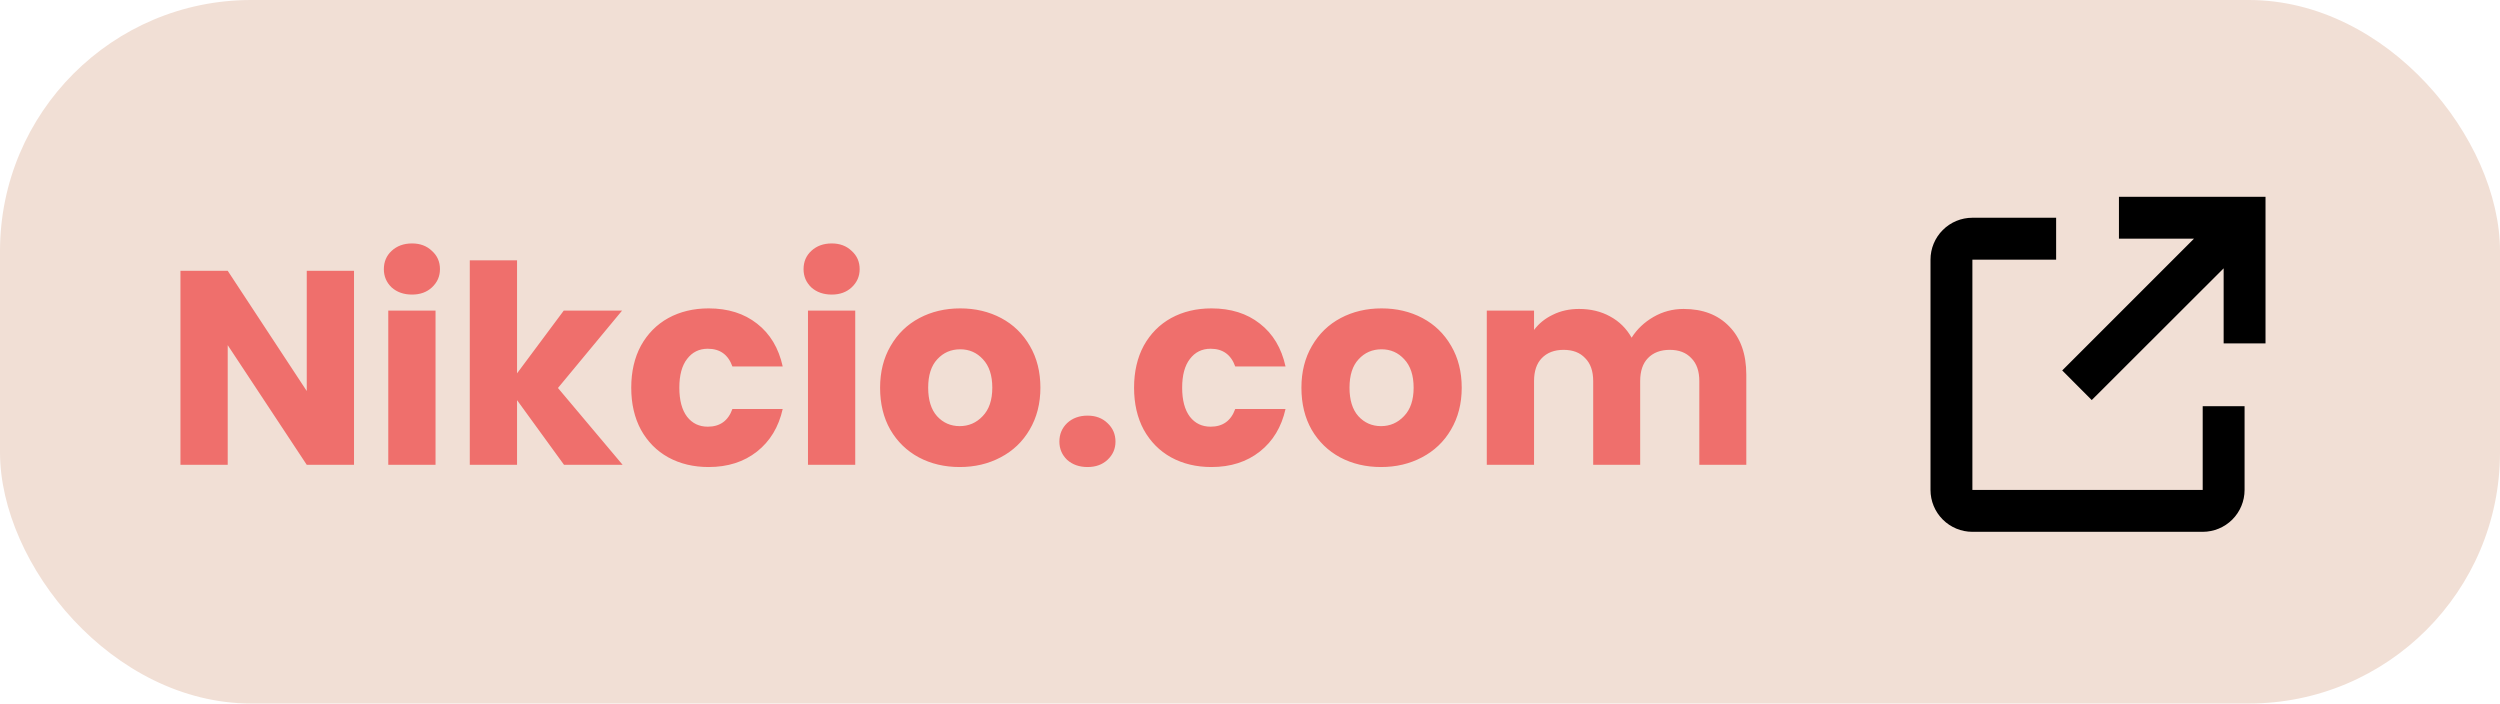 <svg width="199" height="56" viewBox="0 0 199 56" fill="none" xmlns="http://www.w3.org/2000/svg">
<rect width="199" height="56" rx="20" fill="#F1DFD5"/>
<path d="M175.335 42.333H157.002C156.117 42.333 155.27 41.982 154.645 41.357C154.019 40.732 153.668 39.884 153.668 39V20.667C153.668 19.783 154.019 18.935 154.645 18.31C155.27 17.684 156.117 17.333 157.002 17.333H163.668V20.667H157.002V39H175.335V32.333H178.668V39C178.668 39.884 178.317 40.732 177.692 41.357C177.067 41.982 176.219 42.333 175.335 42.333ZM166.502 31.845L164.152 29.488L174.64 19H168.668V15.667H180.335V27.333H177.002V21.358L166.502 31.845V31.845Z" fill="black"/>
<path d="M28.18 37H24.418L18.126 27.474V37H14.364V21.556H18.126L24.418 31.126V21.556H28.18V37ZM32.799 23.448C32.139 23.448 31.596 23.257 31.171 22.876C30.76 22.48 30.555 21.996 30.555 21.424C30.555 20.837 30.76 20.353 31.171 19.972C31.596 19.576 32.139 19.378 32.799 19.378C33.444 19.378 33.972 19.576 34.383 19.972C34.808 20.353 35.021 20.837 35.021 21.424C35.021 21.996 34.808 22.48 34.383 22.876C33.972 23.257 33.444 23.448 32.799 23.448ZM34.669 24.724V37H30.907V24.724H34.669ZM44.897 37L41.157 31.852V37H37.395V20.72H41.157V29.718L44.875 24.724H49.517L44.413 30.884L49.561 37H44.897ZM50.247 30.862C50.247 29.586 50.504 28.471 51.017 27.518C51.545 26.565 52.271 25.831 53.195 25.318C54.133 24.805 55.204 24.548 56.407 24.548C57.947 24.548 59.23 24.951 60.257 25.758C61.298 26.565 61.98 27.701 62.303 29.168H58.299C57.962 28.229 57.309 27.76 56.341 27.76C55.651 27.76 55.102 28.031 54.691 28.574C54.28 29.102 54.075 29.865 54.075 30.862C54.075 31.859 54.28 32.629 54.691 33.172C55.102 33.7 55.651 33.964 56.341 33.964C57.309 33.964 57.962 33.495 58.299 32.556H62.303C61.98 33.993 61.298 35.123 60.257 35.944C59.215 36.765 57.932 37.176 56.407 37.176C55.204 37.176 54.133 36.919 53.195 36.406C52.271 35.893 51.545 35.159 51.017 34.206C50.504 33.253 50.247 32.138 50.247 30.862ZM66.207 23.448C65.547 23.448 65.004 23.257 64.579 22.876C64.168 22.48 63.963 21.996 63.963 21.424C63.963 20.837 64.168 20.353 64.579 19.972C65.004 19.576 65.547 19.378 66.207 19.378C66.853 19.378 67.38 19.576 67.791 19.972C68.216 20.353 68.429 20.837 68.429 21.424C68.429 21.996 68.216 22.48 67.791 22.876C67.38 23.257 66.853 23.448 66.207 23.448ZM68.077 24.724V37H64.315V24.724H68.077ZM76.391 37.176C75.189 37.176 74.103 36.919 73.135 36.406C72.182 35.893 71.427 35.159 70.87 34.206C70.327 33.253 70.055 32.138 70.055 30.862C70.055 29.601 70.334 28.493 70.891 27.54C71.449 26.572 72.212 25.831 73.18 25.318C74.147 24.805 75.233 24.548 76.436 24.548C77.638 24.548 78.724 24.805 79.692 25.318C80.659 25.831 81.422 26.572 81.98 27.54C82.537 28.493 82.816 29.601 82.816 30.862C82.816 32.123 82.529 33.238 81.957 34.206C81.4 35.159 80.63 35.893 79.647 36.406C78.68 36.919 77.594 37.176 76.391 37.176ZM76.391 33.92C77.11 33.92 77.719 33.656 78.218 33.128C78.731 32.6 78.987 31.845 78.987 30.862C78.987 29.879 78.738 29.124 78.24 28.596C77.755 28.068 77.154 27.804 76.436 27.804C75.702 27.804 75.094 28.068 74.609 28.596C74.126 29.109 73.883 29.865 73.883 30.862C73.883 31.845 74.118 32.6 74.588 33.128C75.072 33.656 75.673 33.92 76.391 33.92ZM86.571 37.176C85.911 37.176 85.369 36.985 84.943 36.604C84.533 36.208 84.327 35.724 84.327 35.152C84.327 34.565 84.533 34.074 84.943 33.678C85.369 33.282 85.911 33.084 86.571 33.084C87.217 33.084 87.745 33.282 88.155 33.678C88.581 34.074 88.793 34.565 88.793 35.152C88.793 35.724 88.581 36.208 88.155 36.604C87.745 36.985 87.217 37.176 86.571 37.176ZM90.272 30.862C90.272 29.586 90.529 28.471 91.042 27.518C91.57 26.565 92.296 25.831 93.22 25.318C94.159 24.805 95.23 24.548 96.432 24.548C97.972 24.548 99.256 24.951 100.282 25.758C101.324 26.565 102.006 27.701 102.328 29.168H98.324C97.987 28.229 97.334 27.76 96.366 27.76C95.677 27.76 95.127 28.031 94.716 28.574C94.306 29.102 94.1 29.865 94.1 30.862C94.1 31.859 94.306 32.629 94.716 33.172C95.127 33.7 95.677 33.964 96.366 33.964C97.334 33.964 97.987 33.495 98.324 32.556H102.328C102.006 33.993 101.324 35.123 100.282 35.944C99.241 36.765 97.958 37.176 96.432 37.176C95.23 37.176 94.159 36.919 93.22 36.406C92.296 35.893 91.57 35.159 91.042 34.206C90.529 33.253 90.272 32.138 90.272 30.862ZM109.929 37.176C108.726 37.176 107.641 36.919 106.673 36.406C105.719 35.893 104.964 35.159 104.407 34.206C103.864 33.253 103.593 32.138 103.593 30.862C103.593 29.601 103.871 28.493 104.429 27.54C104.986 26.572 105.749 25.831 106.717 25.318C107.685 24.805 108.77 24.548 109.973 24.548C111.175 24.548 112.261 24.805 113.229 25.318C114.197 25.831 114.959 26.572 115.517 27.54C116.074 28.493 116.353 29.601 116.353 30.862C116.353 32.123 116.067 33.238 115.495 34.206C114.937 35.159 114.167 35.893 113.185 36.406C112.217 36.919 111.131 37.176 109.929 37.176ZM109.929 33.92C110.647 33.92 111.256 33.656 111.755 33.128C112.268 32.6 112.525 31.845 112.525 30.862C112.525 29.879 112.275 29.124 111.777 28.596C111.293 28.068 110.691 27.804 109.973 27.804C109.239 27.804 108.631 28.068 108.147 28.596C107.663 29.109 107.421 29.865 107.421 30.862C107.421 31.845 107.655 32.6 108.125 33.128C108.609 33.656 109.21 33.92 109.929 33.92ZM134.012 24.592C135.538 24.592 136.748 25.054 137.642 25.978C138.552 26.902 139.006 28.185 139.006 29.828V37H135.266V30.334C135.266 29.542 135.054 28.933 134.628 28.508C134.218 28.068 133.646 27.848 132.912 27.848C132.179 27.848 131.6 28.068 131.174 28.508C130.764 28.933 130.558 29.542 130.558 30.334V37H126.818V30.334C126.818 29.542 126.606 28.933 126.18 28.508C125.77 28.068 125.198 27.848 124.464 27.848C123.731 27.848 123.152 28.068 122.726 28.508C122.316 28.933 122.11 29.542 122.11 30.334V37H118.348V24.724H122.11V26.264C122.492 25.751 122.99 25.347 123.606 25.054C124.222 24.746 124.919 24.592 125.696 24.592C126.62 24.592 127.442 24.79 128.16 25.186C128.894 25.582 129.466 26.147 129.876 26.88C130.302 26.205 130.881 25.655 131.614 25.23C132.348 24.805 133.147 24.592 134.012 24.592Z" fill="#EF6F6C"/>
</svg>
